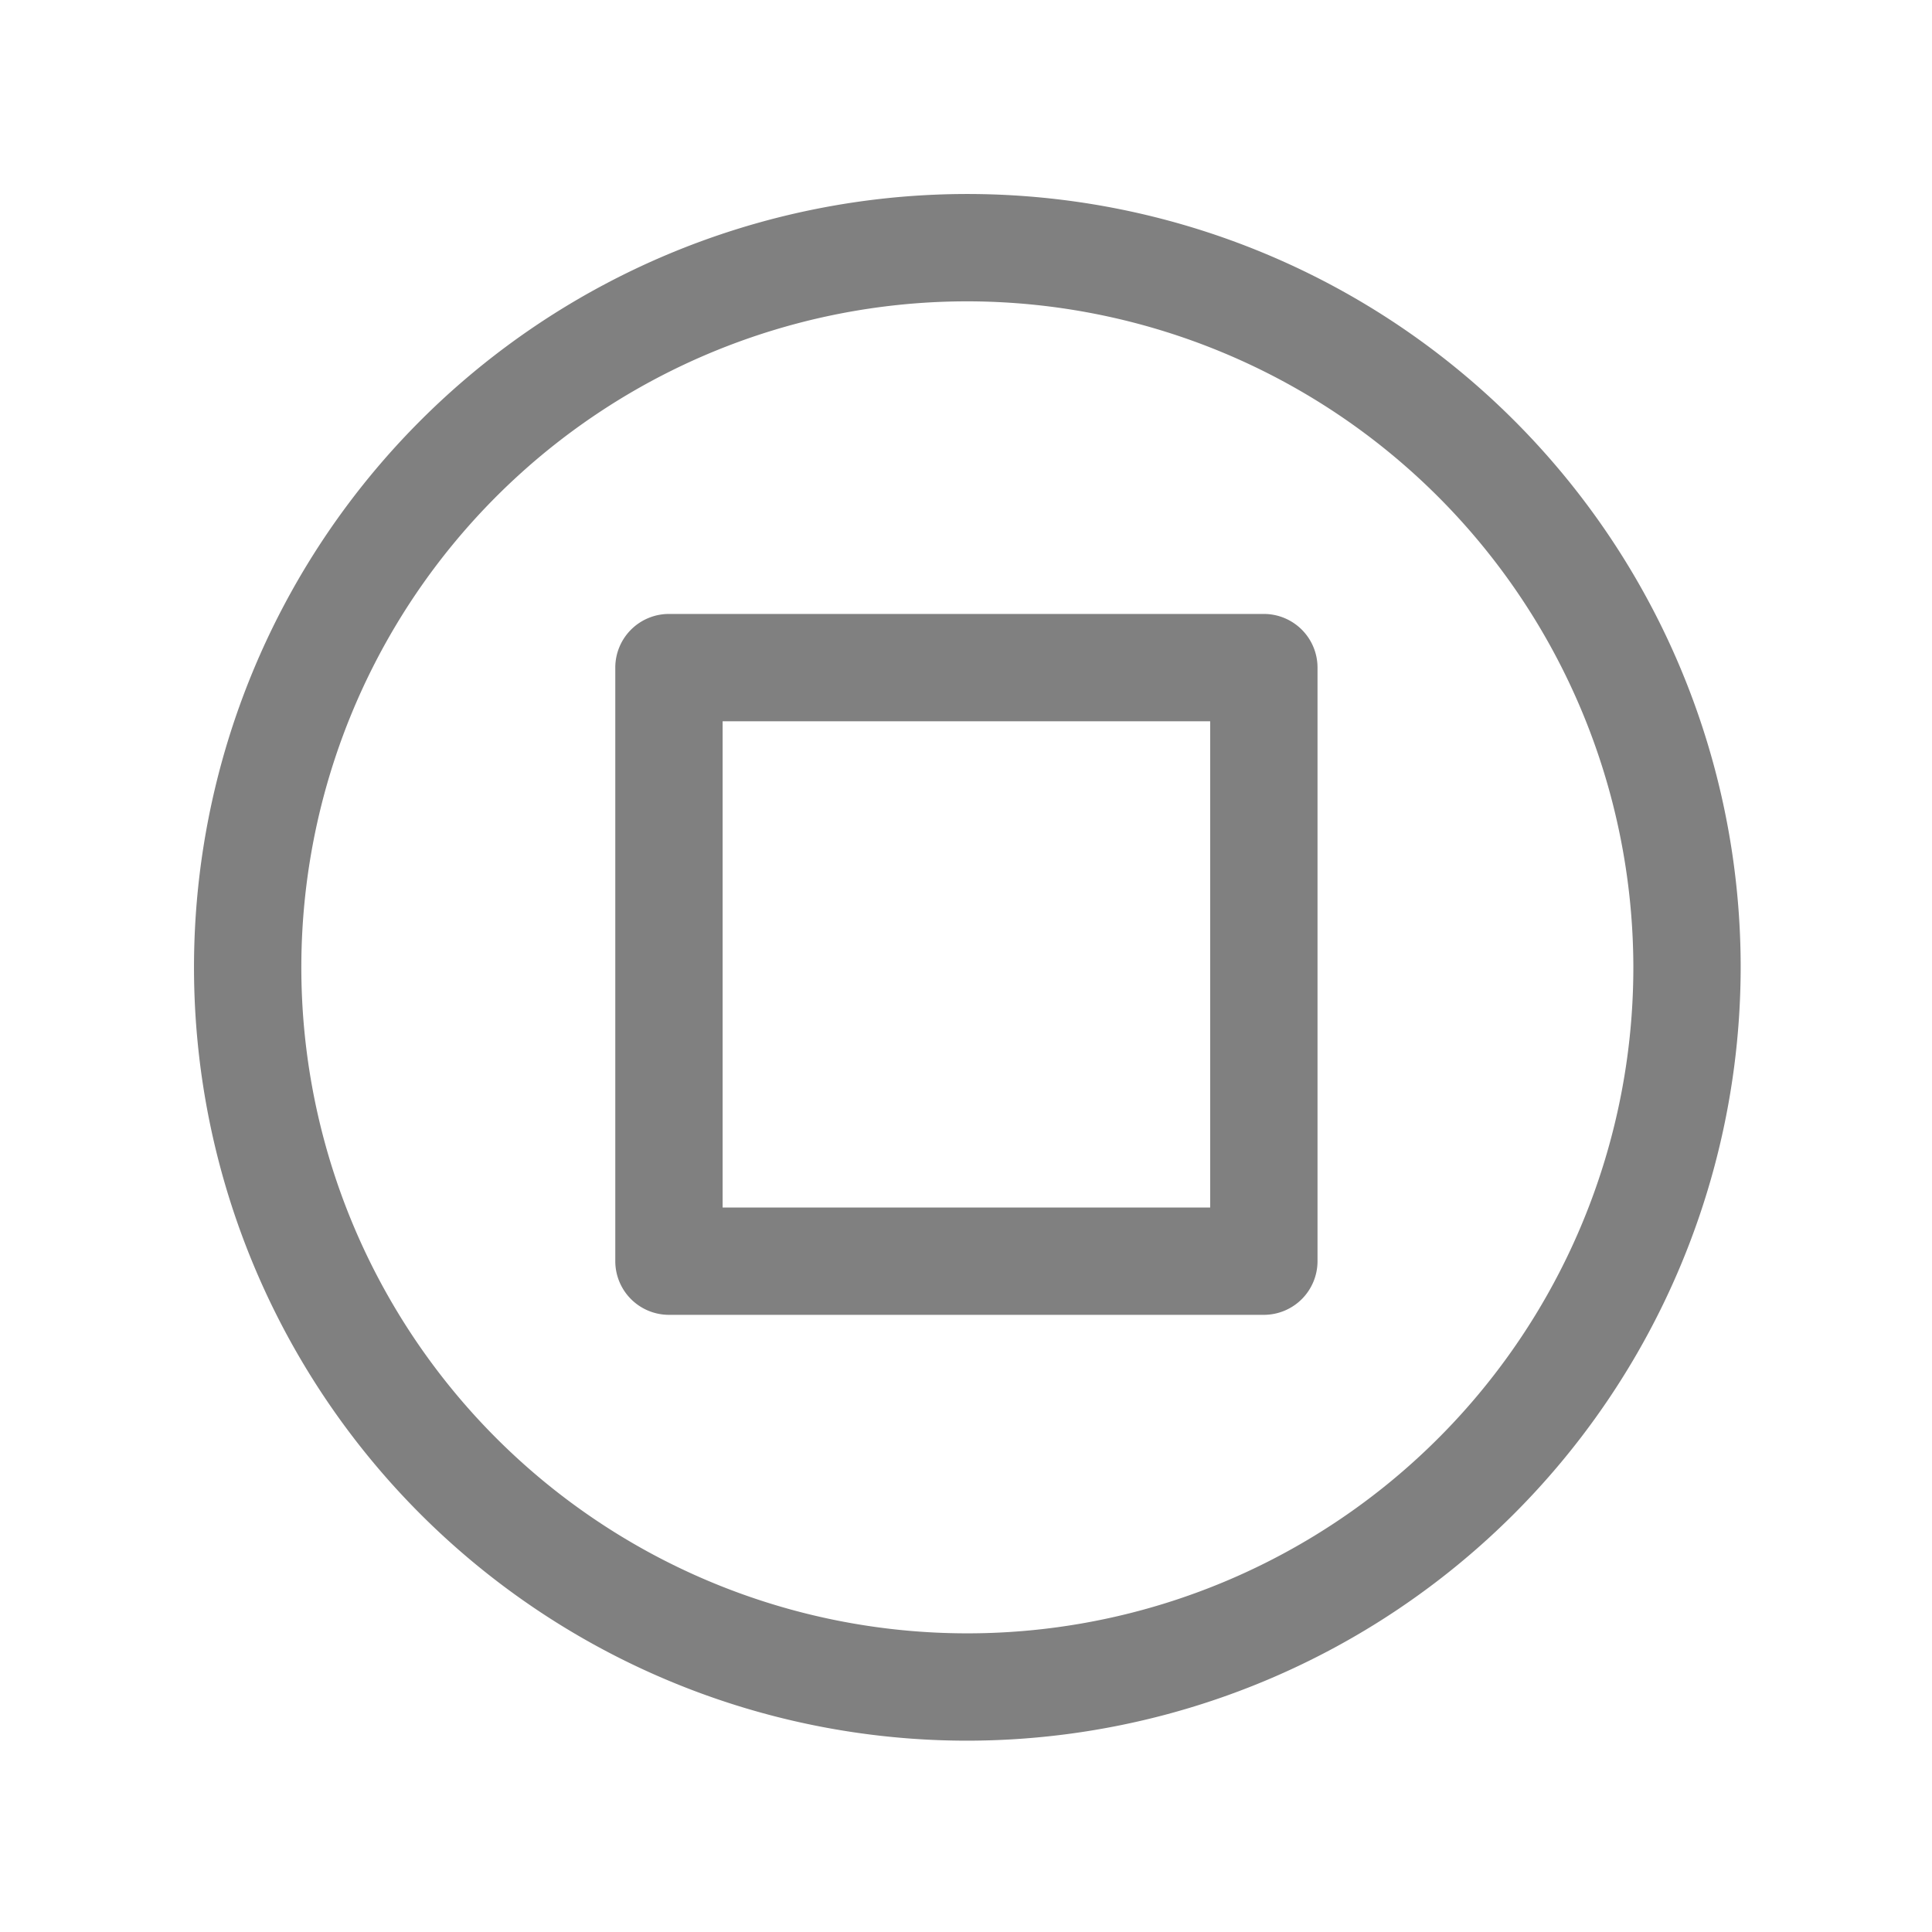 <svg xmlns="http://www.w3.org/2000/svg" viewBox="0 0 72 72"><title>1-icons_expanded</title><path d="M36.05,64.87A28.82,28.82,0,1,1,64.87,36,28.85,28.85,0,0,1,36.05,64.87Zm0-53.64A24.82,24.82,0,1,0,60.87,36,24.85,24.85,0,0,0,36.05,11.23Z" fill="gray"/><path d="M47.1,49H24.93a2,2,0,0,1-2-2V24.88a2,2,0,0,1,2-2H47.1a2,2,0,0,1,2,2V47A2,2,0,0,1,47.1,49ZM26.93,45H45.1V26.88H26.93Z" fill="gray"/></svg>